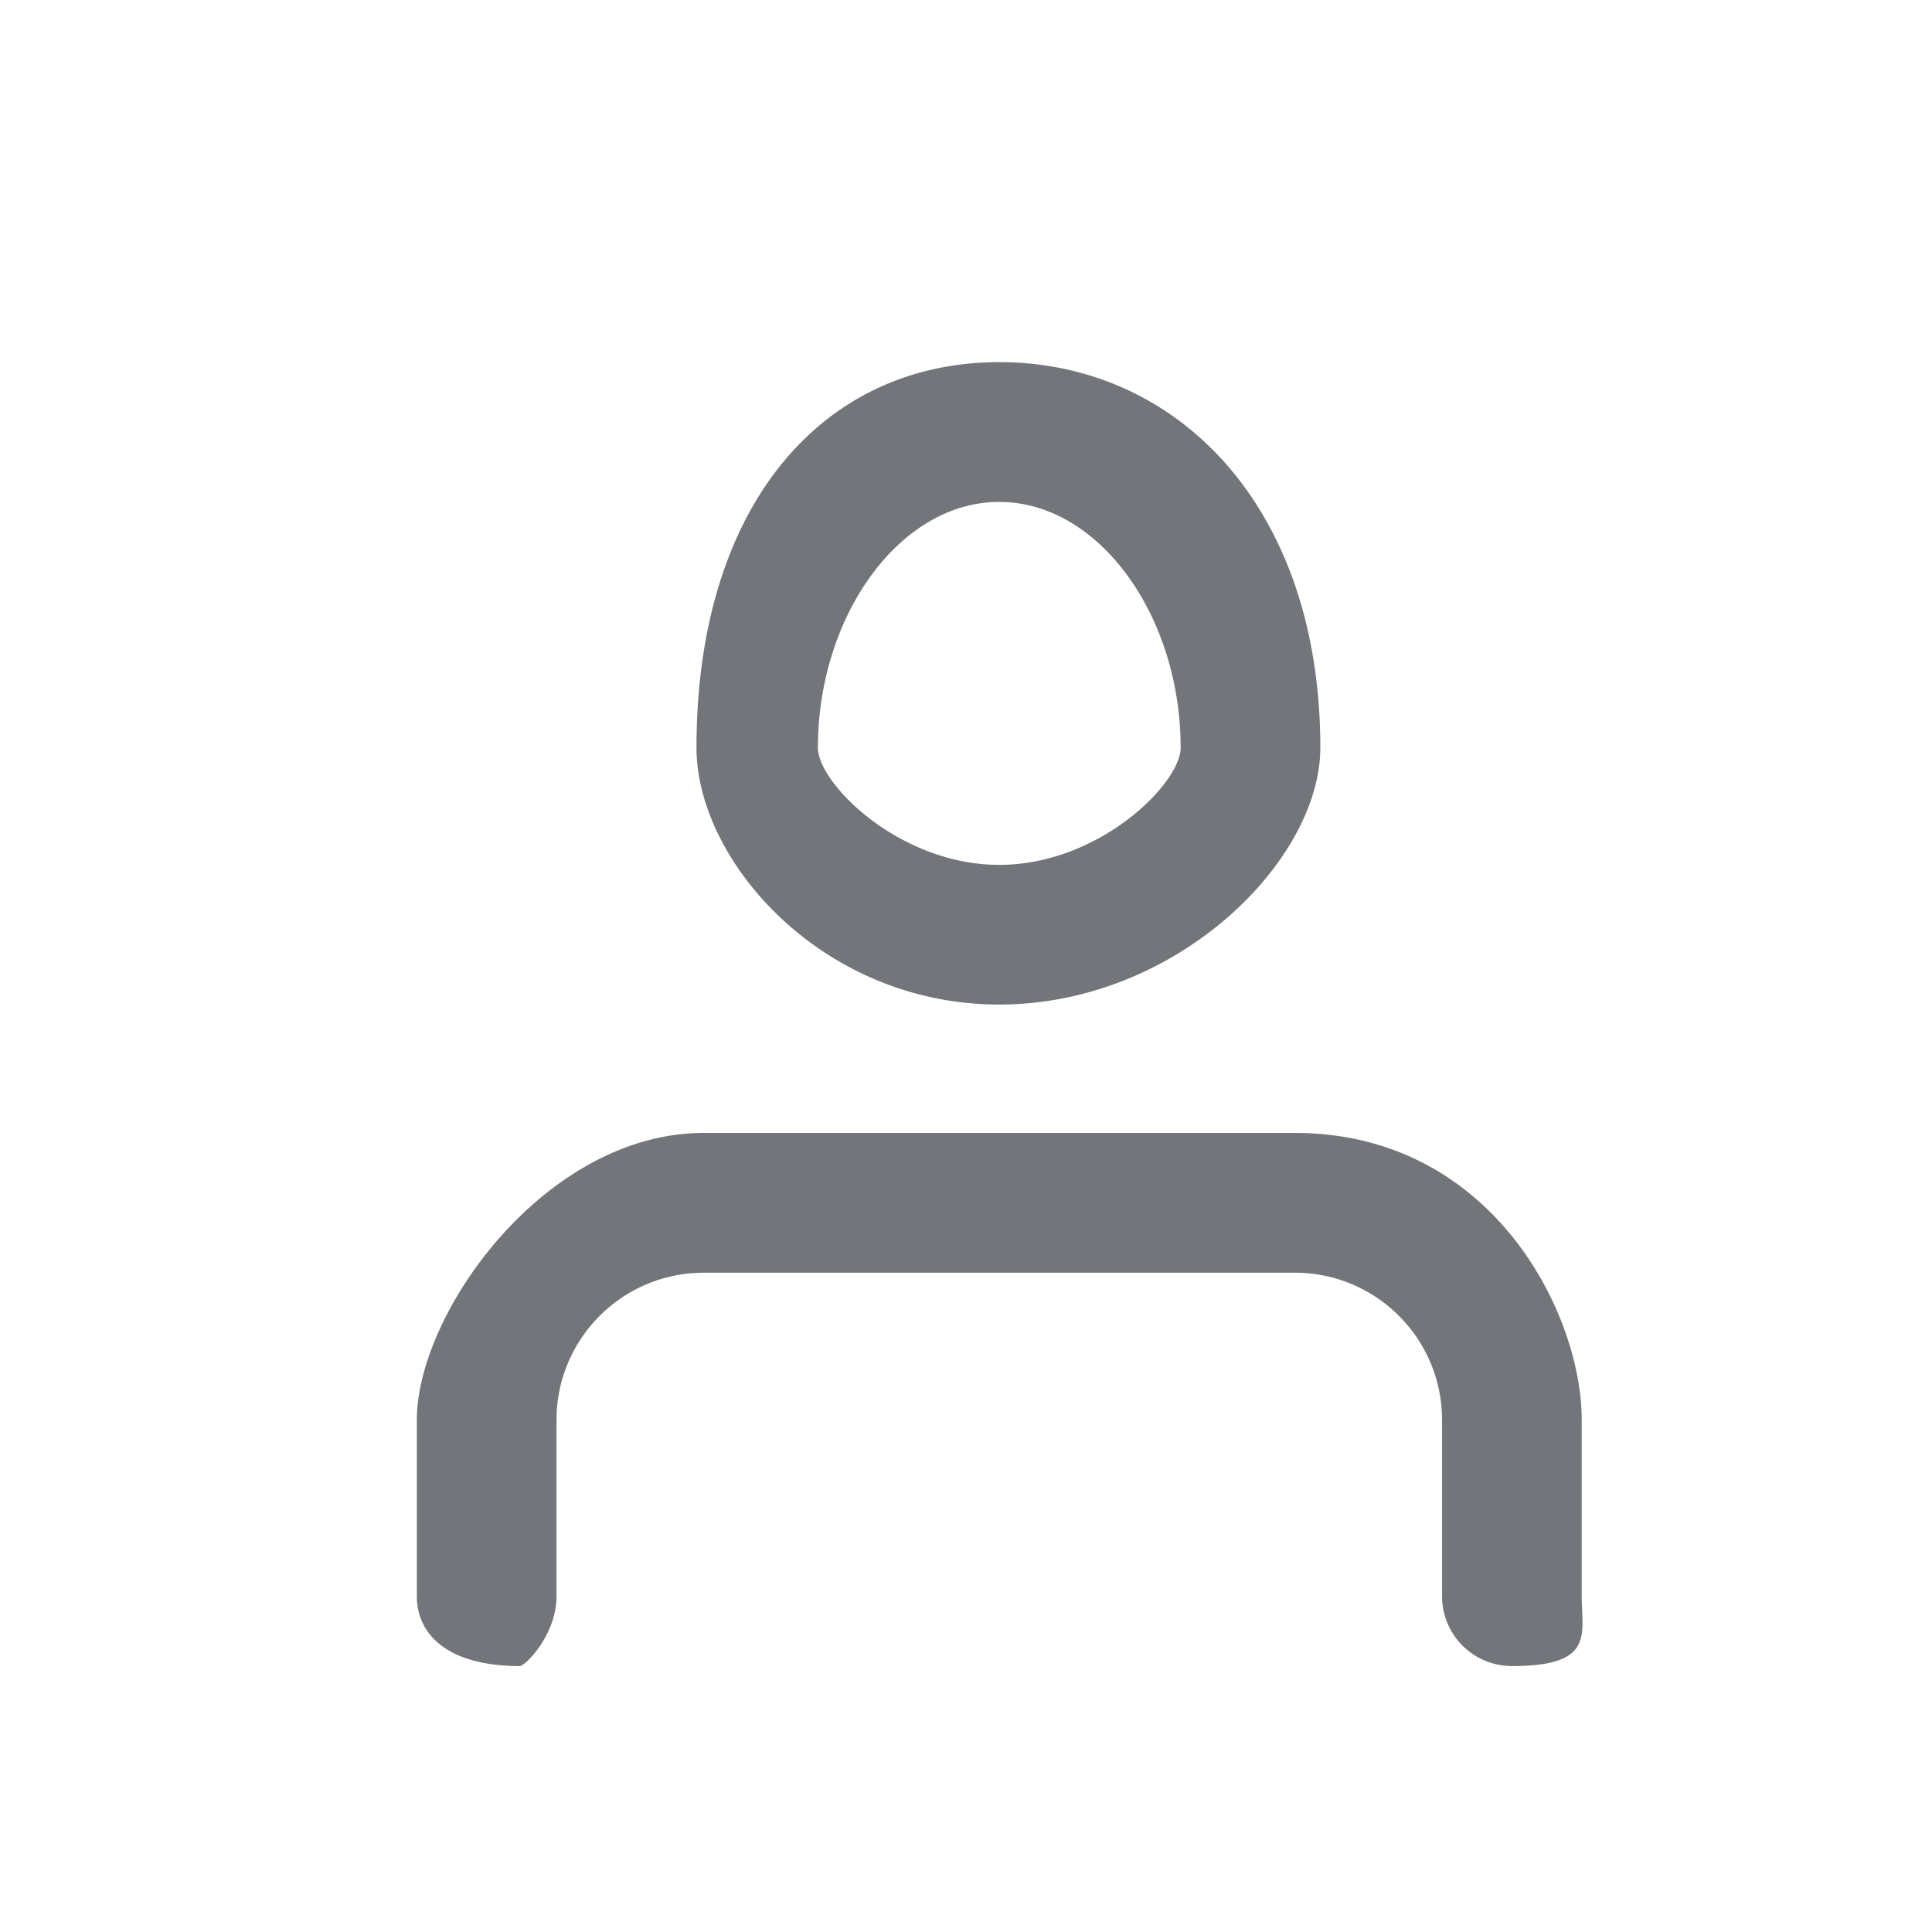 <svg xmlns="http://www.w3.org/2000/svg" width="20" height="20">
    <path fill-rule="evenodd" fill="#72767B" d="M15.651 17.247a.723.723 0 0 1-.723-.723V14.7c0-.842-.682-1.525-1.524-1.525H7.286c-.842 0-1.525.683-1.525 1.525v1.824c0 .399-.323.723-.381.723-.741 0-1.065-.324-1.065-.723V14.7c0-1.11 1.33-2.972 2.971-2.972h6.118c2.036 0 2.97 1.862 2.97 2.972v1.824c0 .399.136.723-.723.723zm-5.307-6.848c-1.835 0-3.134-1.488-3.134-2.659 0-2.502 1.299-3.991 3.134-3.991 1.836 0 3.324 1.489 3.324 3.991 0 1.171-1.488 2.659-3.324 2.659zm0-5.203c-1.034 0-1.877 1.184-1.877 2.544 0 .37.843 1.213 1.877 1.213 1.036 0 1.878-.843 1.878-1.213 0-1.36-.842-2.544-1.878-2.544z"/>
</svg>

